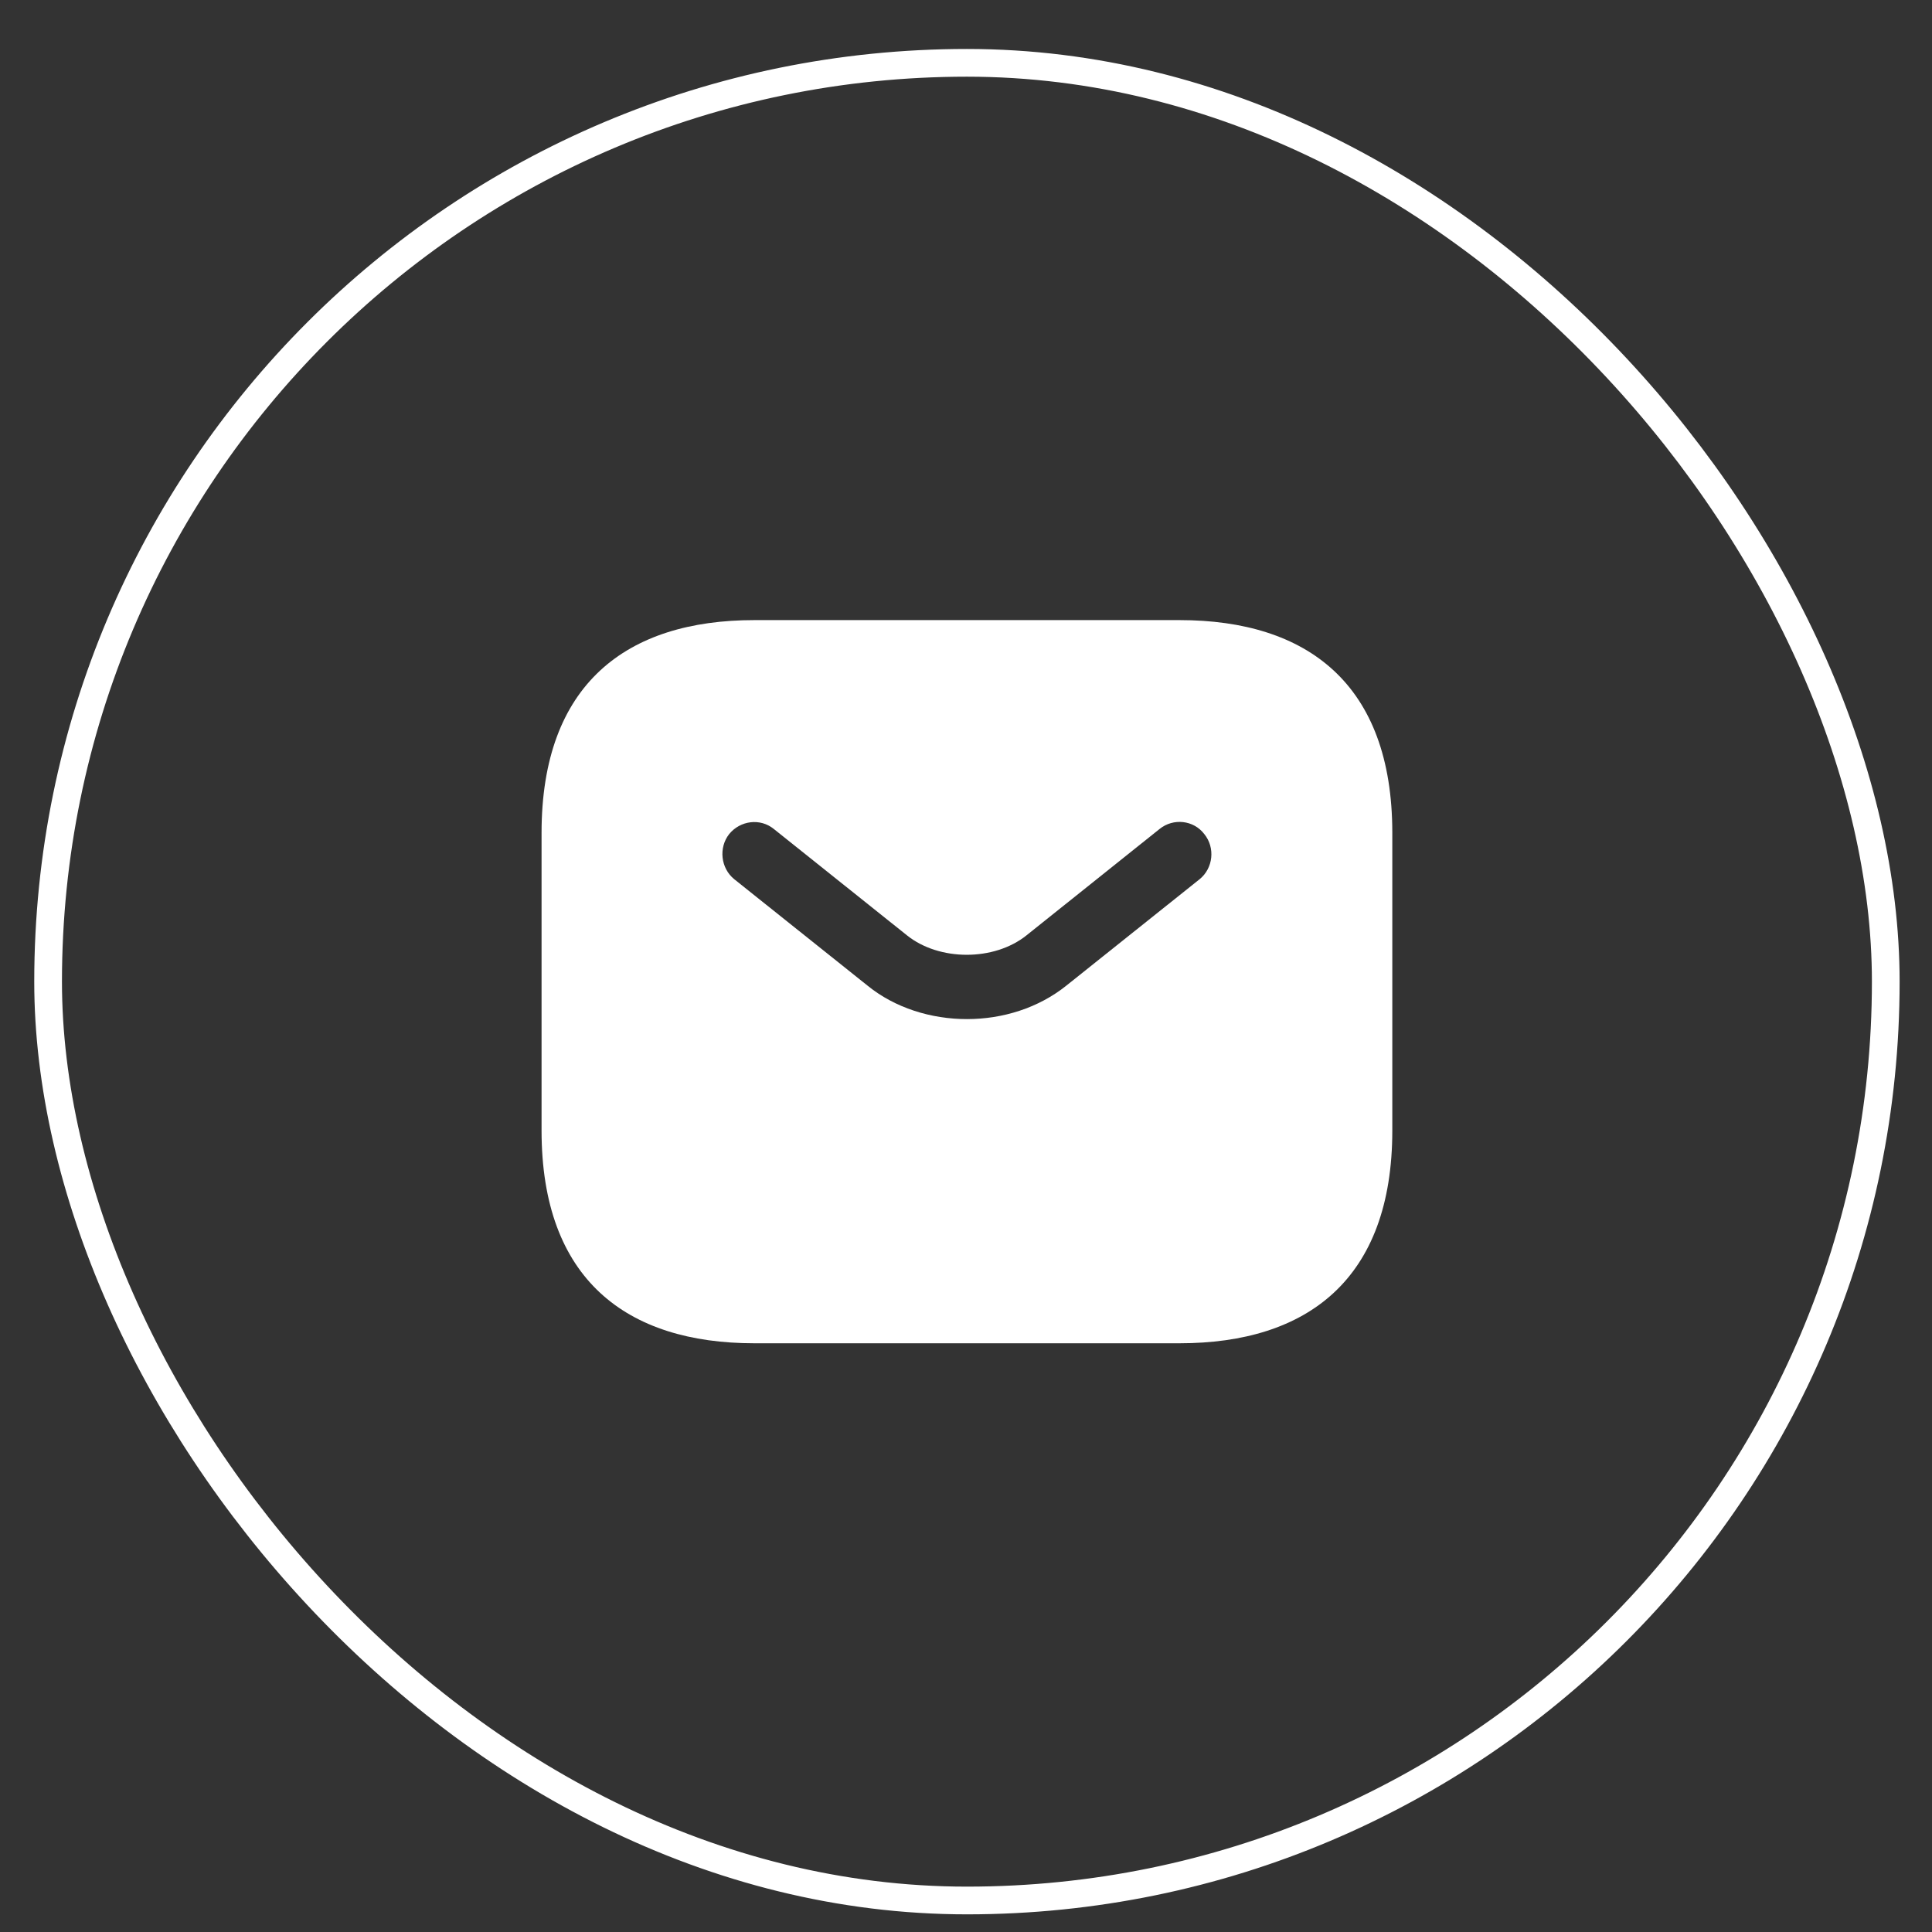 <svg width="29" height="29" viewBox="0 0 29 29" fill="none" xmlns="http://www.w3.org/2000/svg">
<rect x="0" y="0" width="29" height="29" fill="#333333" stroke="none"/>
<rect x="0.722" y="0.943" width="27.584" height="27.584" rx="13.792" stroke="white" stroke-width="0.416"/>
<path d="M17.706 9.308H11.322C9.406 9.308 8.129 10.266 8.129 12.501V16.97C8.129 19.205 9.406 20.163 11.322 20.163H17.706C19.622 20.163 20.899 19.205 20.899 16.97V12.501C20.899 10.266 19.622 9.308 17.706 9.308ZM18.007 13.197L16.008 14.793C15.587 15.131 15.05 15.297 14.514 15.297C13.978 15.297 13.435 15.131 13.02 14.793L11.021 13.197C10.817 13.031 10.785 12.724 10.945 12.52C11.111 12.316 11.411 12.277 11.615 12.443L13.614 14.04C14.099 14.429 14.923 14.429 15.408 14.04L17.406 12.443C17.611 12.277 17.917 12.309 18.077 12.52C18.243 12.724 18.211 13.031 18.007 13.197Z" fill="white"/>
</svg>
